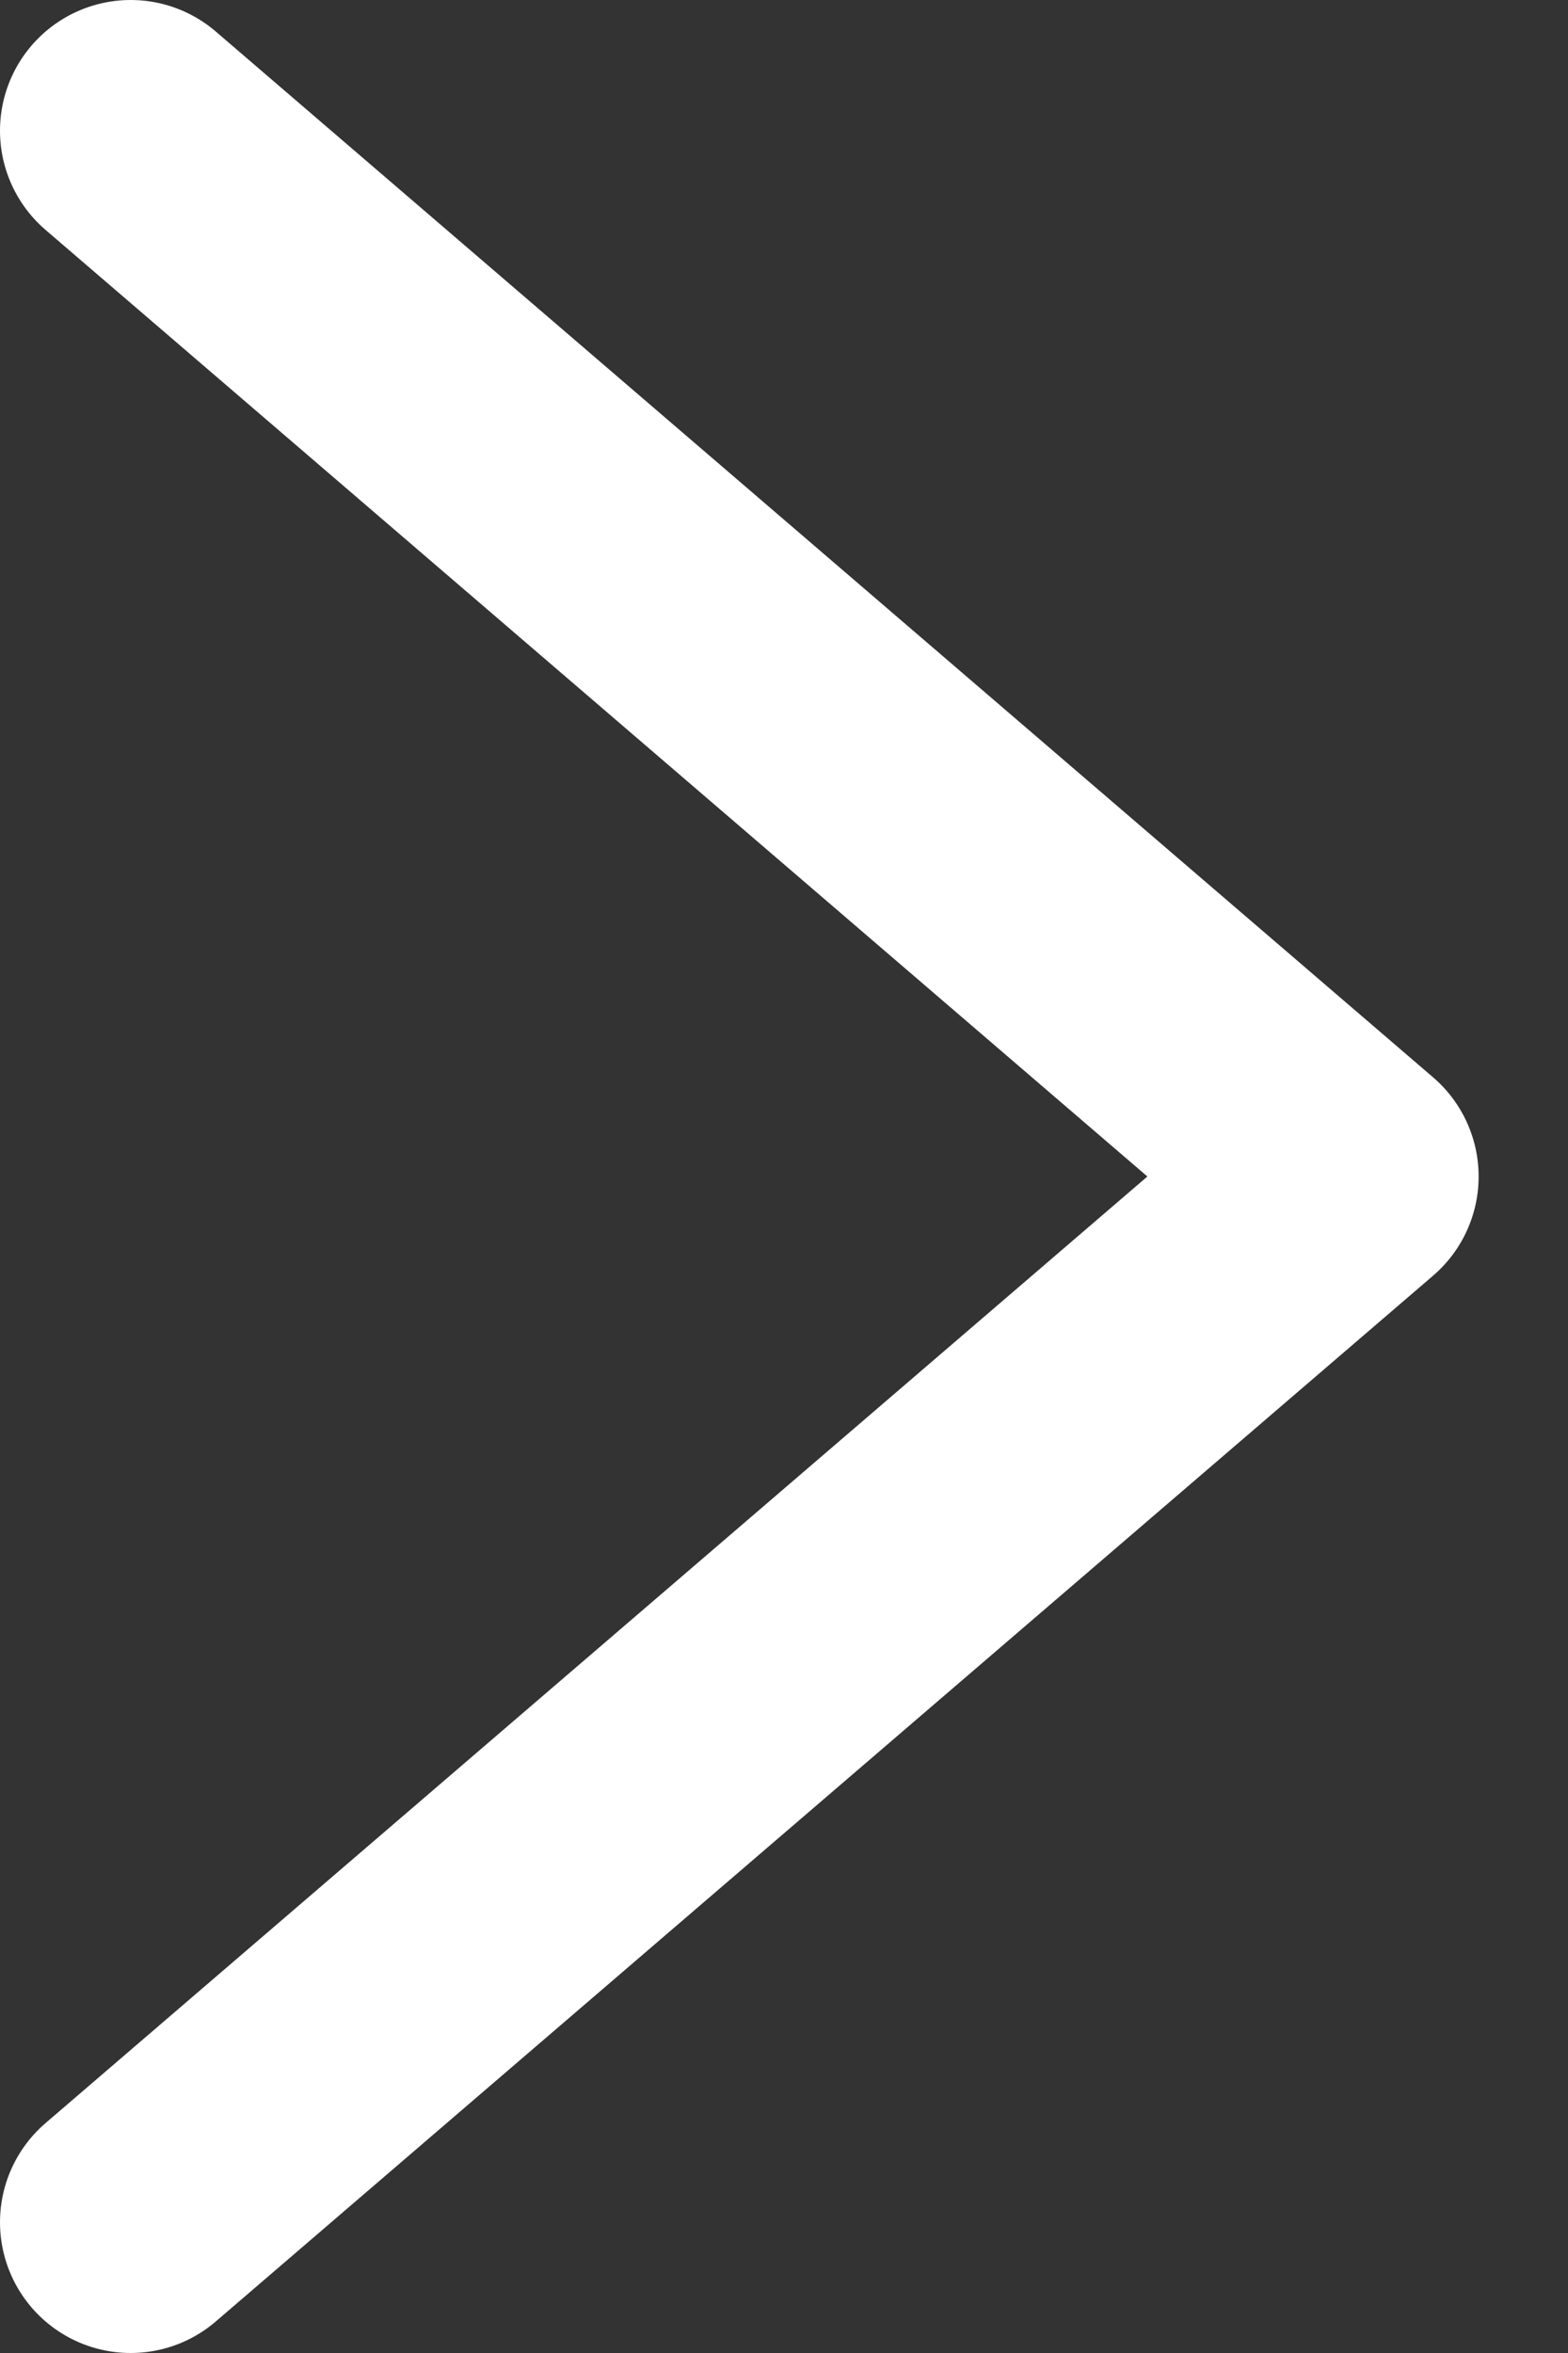 <svg width="12" height="18" viewBox="0 0 12 18" fill="none" xmlns="http://www.w3.org/2000/svg">
<rect x="0" y="0" width="12" height="18" fill="#333333" stroke="none"/>
<path d="M1 17L10.316 9L1 1" stroke="white" stroke-width="2" stroke-linecap="round" stroke-linejoin="round"/>
</svg>
